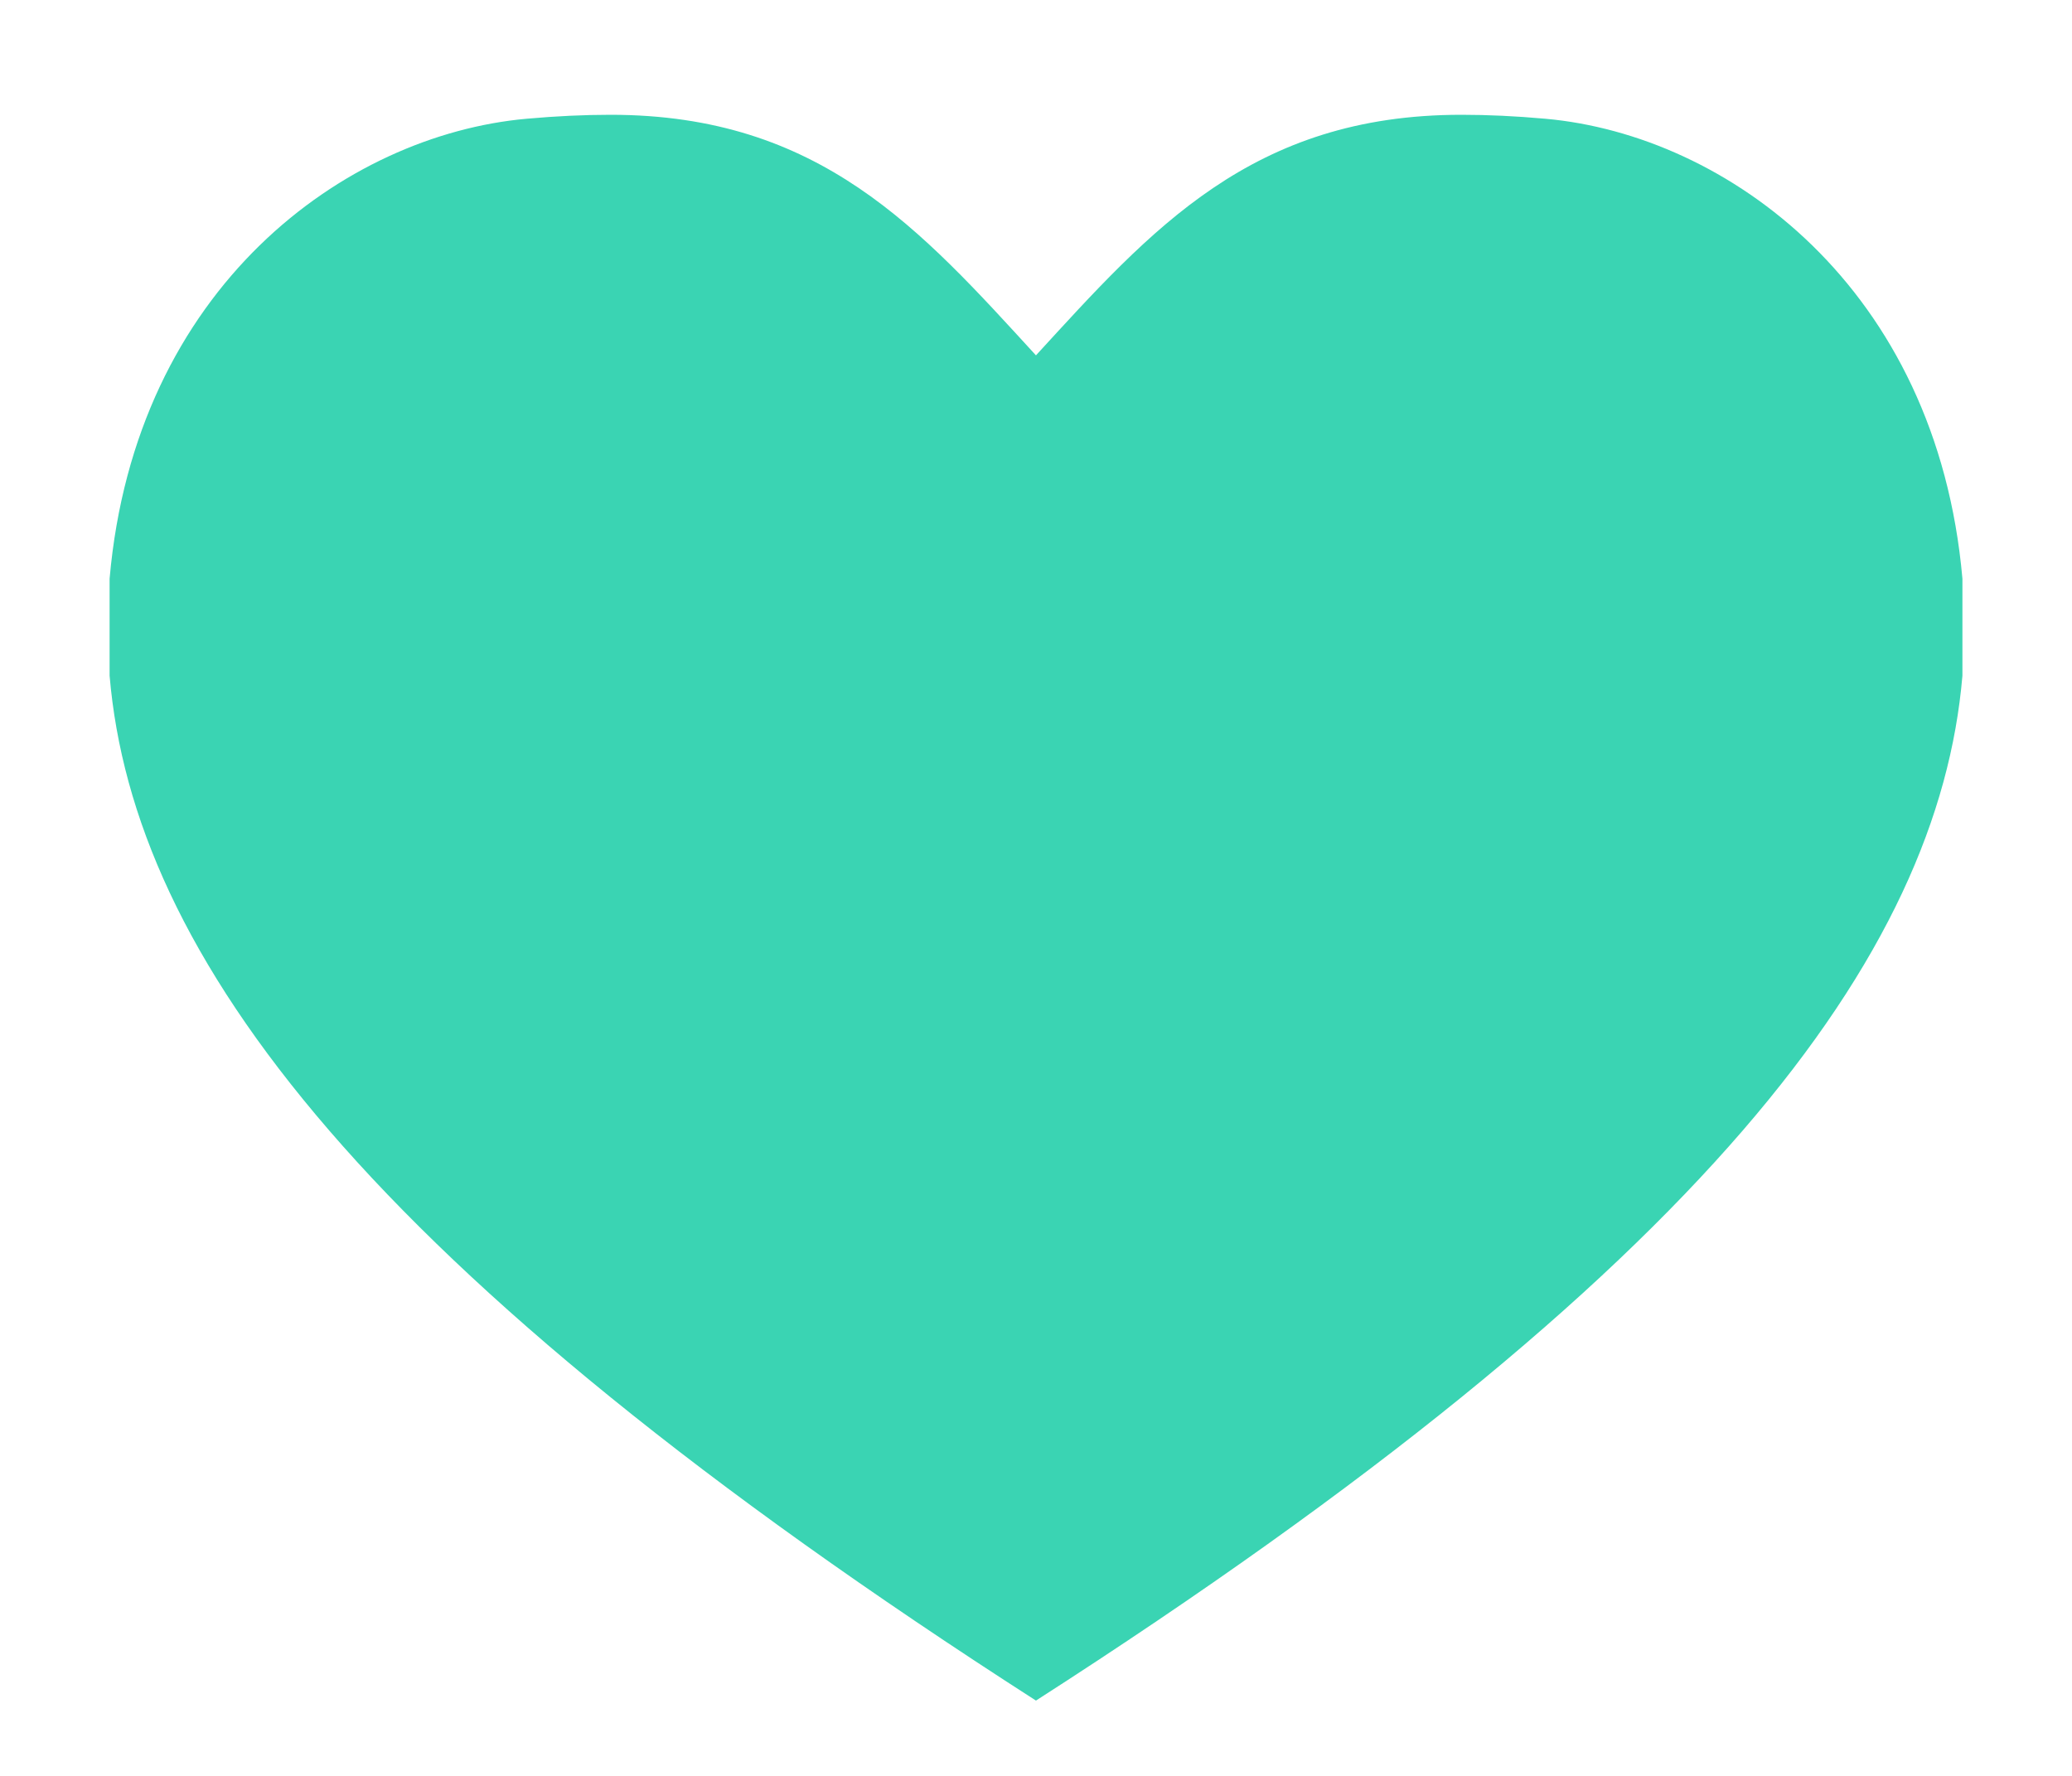 <?xml version="1.0" encoding="utf-8"?>
<!-- Generator: Adobe Illustrator 14.0.0, SVG Export Plug-In . SVG Version: 6.00 Build 43363)  -->
<!DOCTYPE svg PUBLIC "-//W3C//DTD SVG 1.1//EN" "http://www.w3.org/Graphics/SVG/1.1/DTD/svg11.dtd">
<svg version="1.1" xmlns="http://www.w3.org/2000/svg" xmlns:xlink="http://www.w3.org/1999/xlink" x="0px" y="0px" width="105px"
	 height="90px" viewBox="0 0 105 90" enable-background="new 0 0 105 90" xml:space="preserve">
<g id="Ebene_2" display="none">
	<rect display="inline" fill="#3A9EA1" width="105" height="90"/>
</g>
<g id="Ebene_3">
	<g id="Favorit_1_">
		<g>
			<path fill="#3AD4B3" d="M74.06,5.817c1.329,0,2.742,0.065,4.254,0.201c9.196,0.822,19.833,8.534,21.133,23.311v4.916
				C98.24,48.389,86.578,64.297,52.498,86.184C18.419,64.297,6.76,48.389,5.554,34.244v-4.916C6.85,14.551,17.485,6.84,26.684,6.018
				c1.509-0.135,2.924-0.201,4.252-0.201c10.626,0,15.725,5.822,21.562,12.192C58.337,11.639,63.43,5.817,74.06,5.817"/>
		</g>
	</g>
</g>
</svg>
